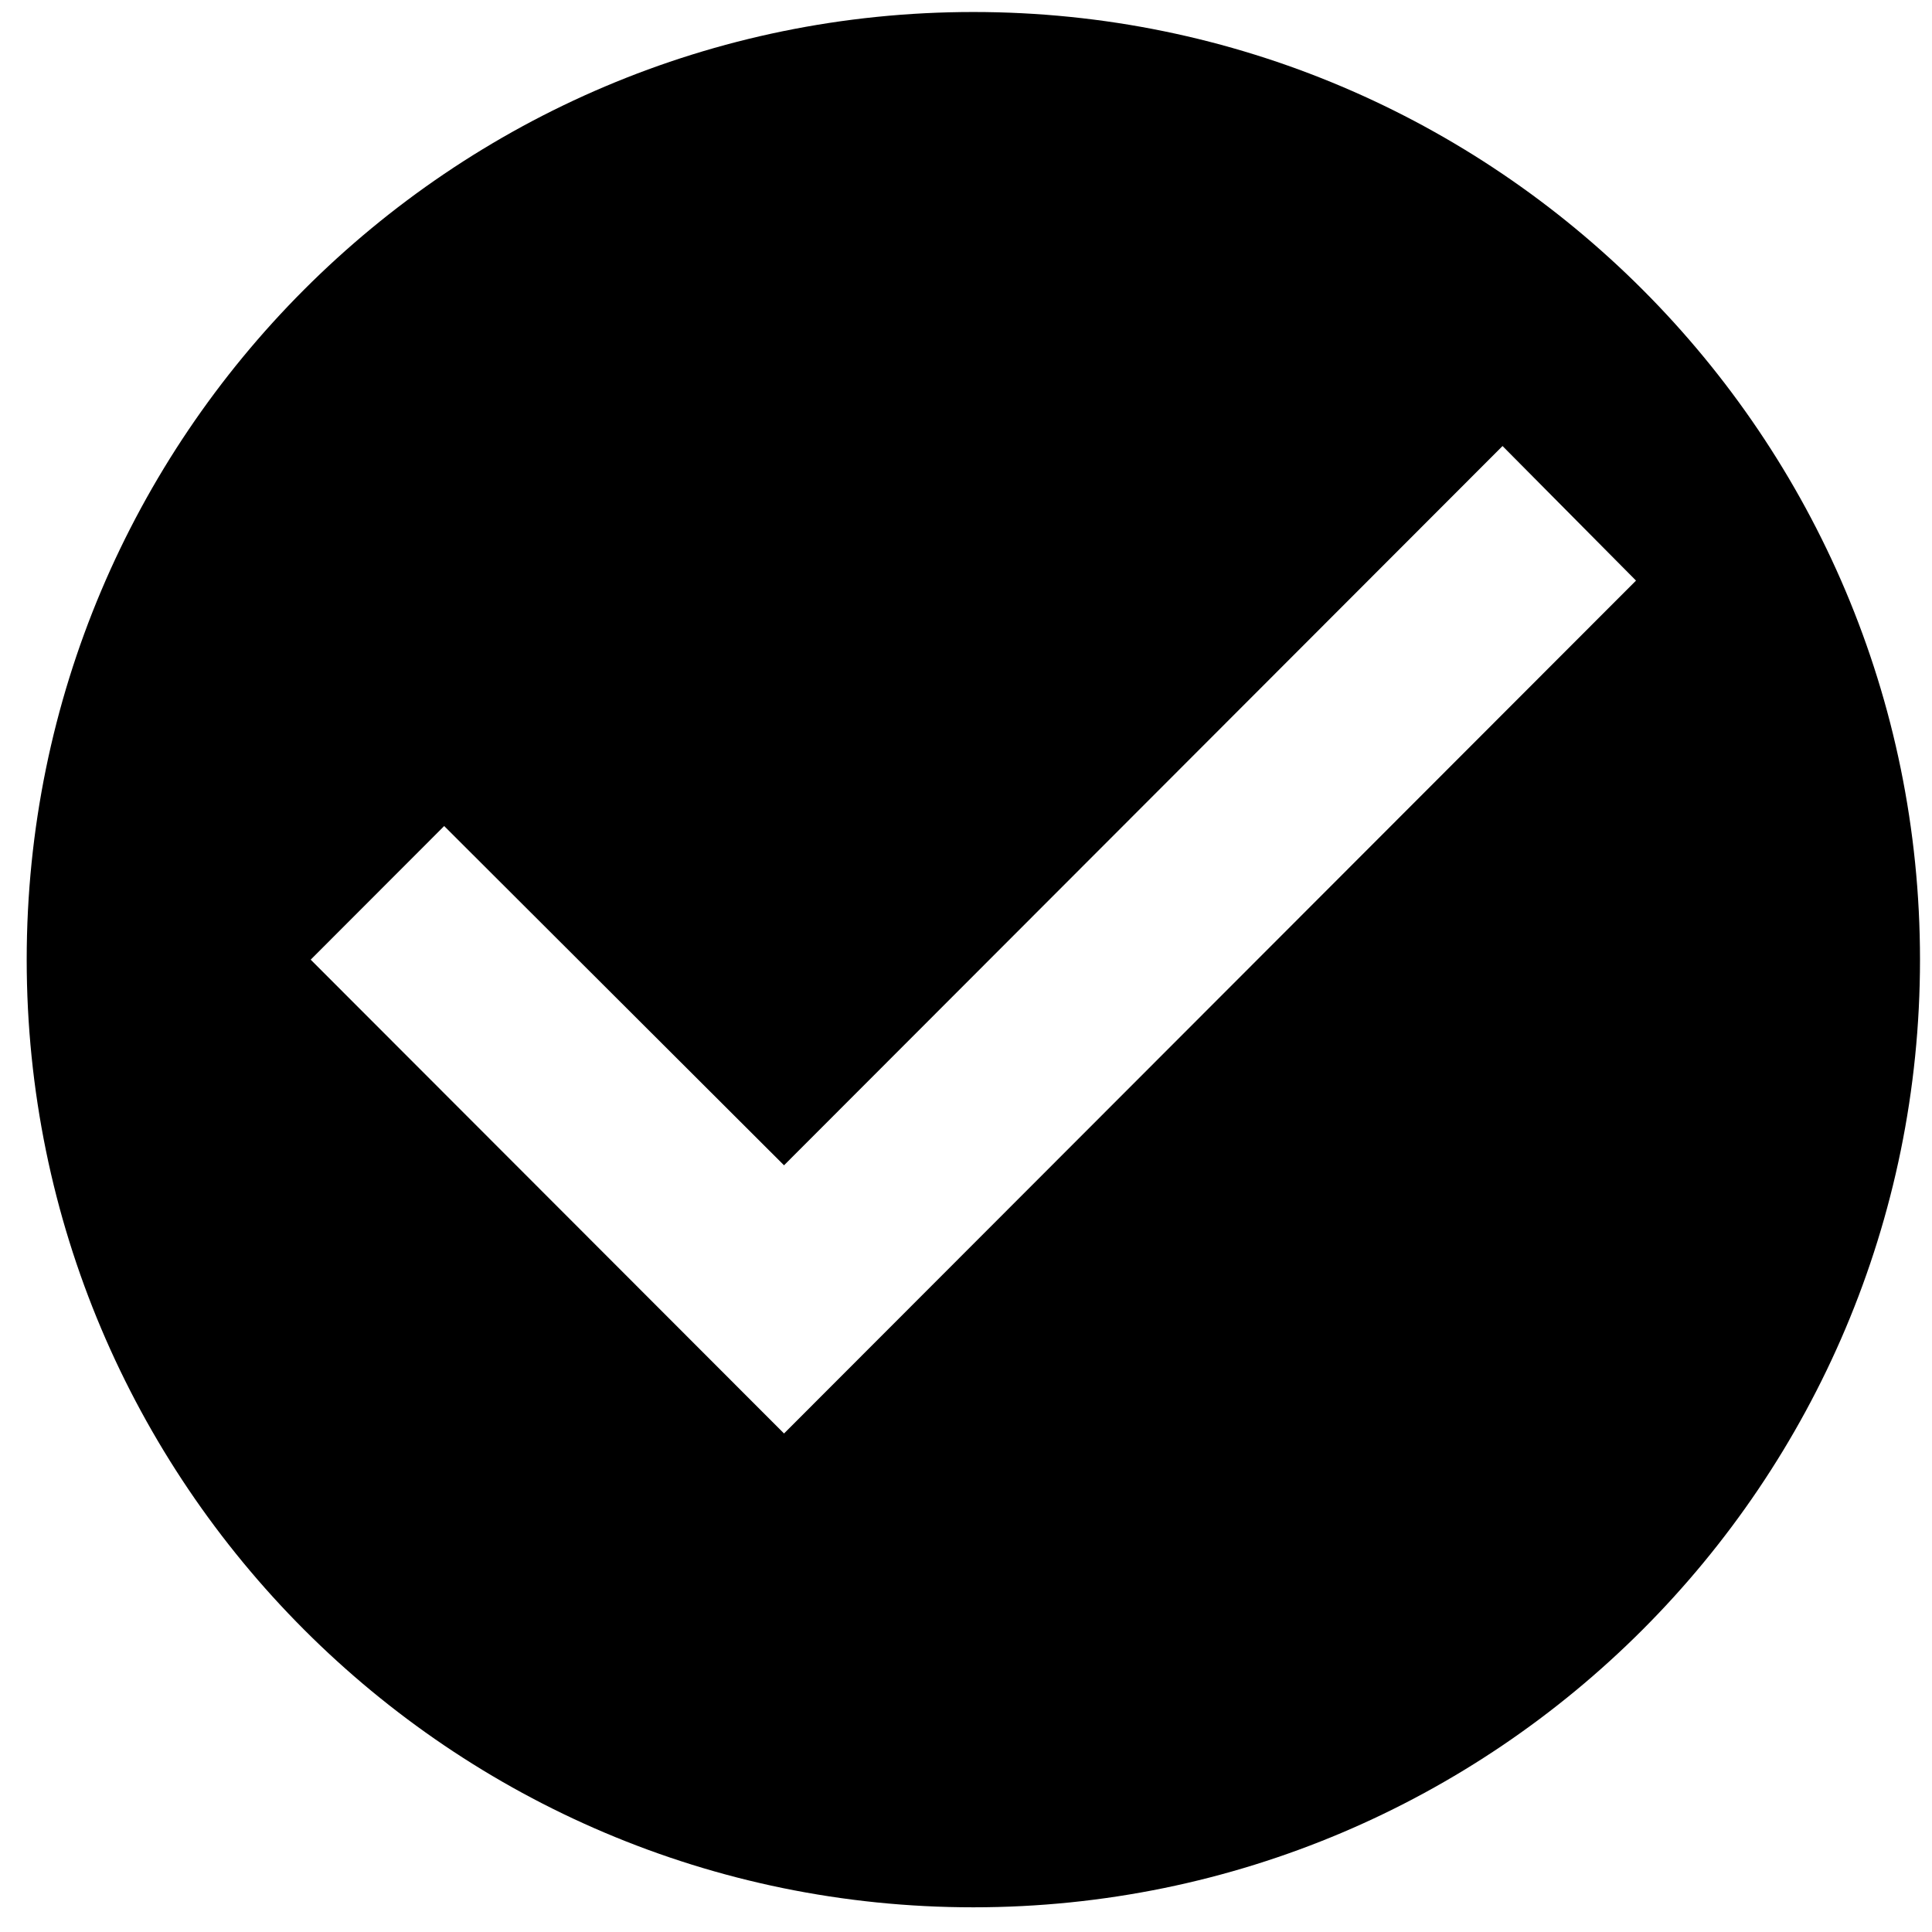 <?xml version="1.0" standalone="no"?><!DOCTYPE svg PUBLIC "-//W3C//DTD SVG 1.1//EN" "http://www.w3.org/Graphics/SVG/1.1/DTD/svg11.dtd"><svg t="1482737463333" class="icon" style="" viewBox="0 0 1024 1024" version="1.1" xmlns="http://www.w3.org/2000/svg" p-id="6487" xmlns:xlink="http://www.w3.org/1999/xlink" width="25" height="25"><defs><style type="text/css"></style></defs><path d="M515.896 6.361C238.932 6.361 14.15 231.381 14.15 508.638 14.15 785.894 238.932 1010.914 515.896 1010.914 792.859 1010.914 1017.641 785.894 1017.641 508.638 1017.641 231.381 792.859 6.361 515.896 6.361L515.896 6.361ZM415.547 759.776 164.674 508.638 235.42 437.817 415.547 617.632 796.371 236.404 867.118 307.727 415.547 759.776 415.547 759.776Z" p-id="6488"></path></svg>